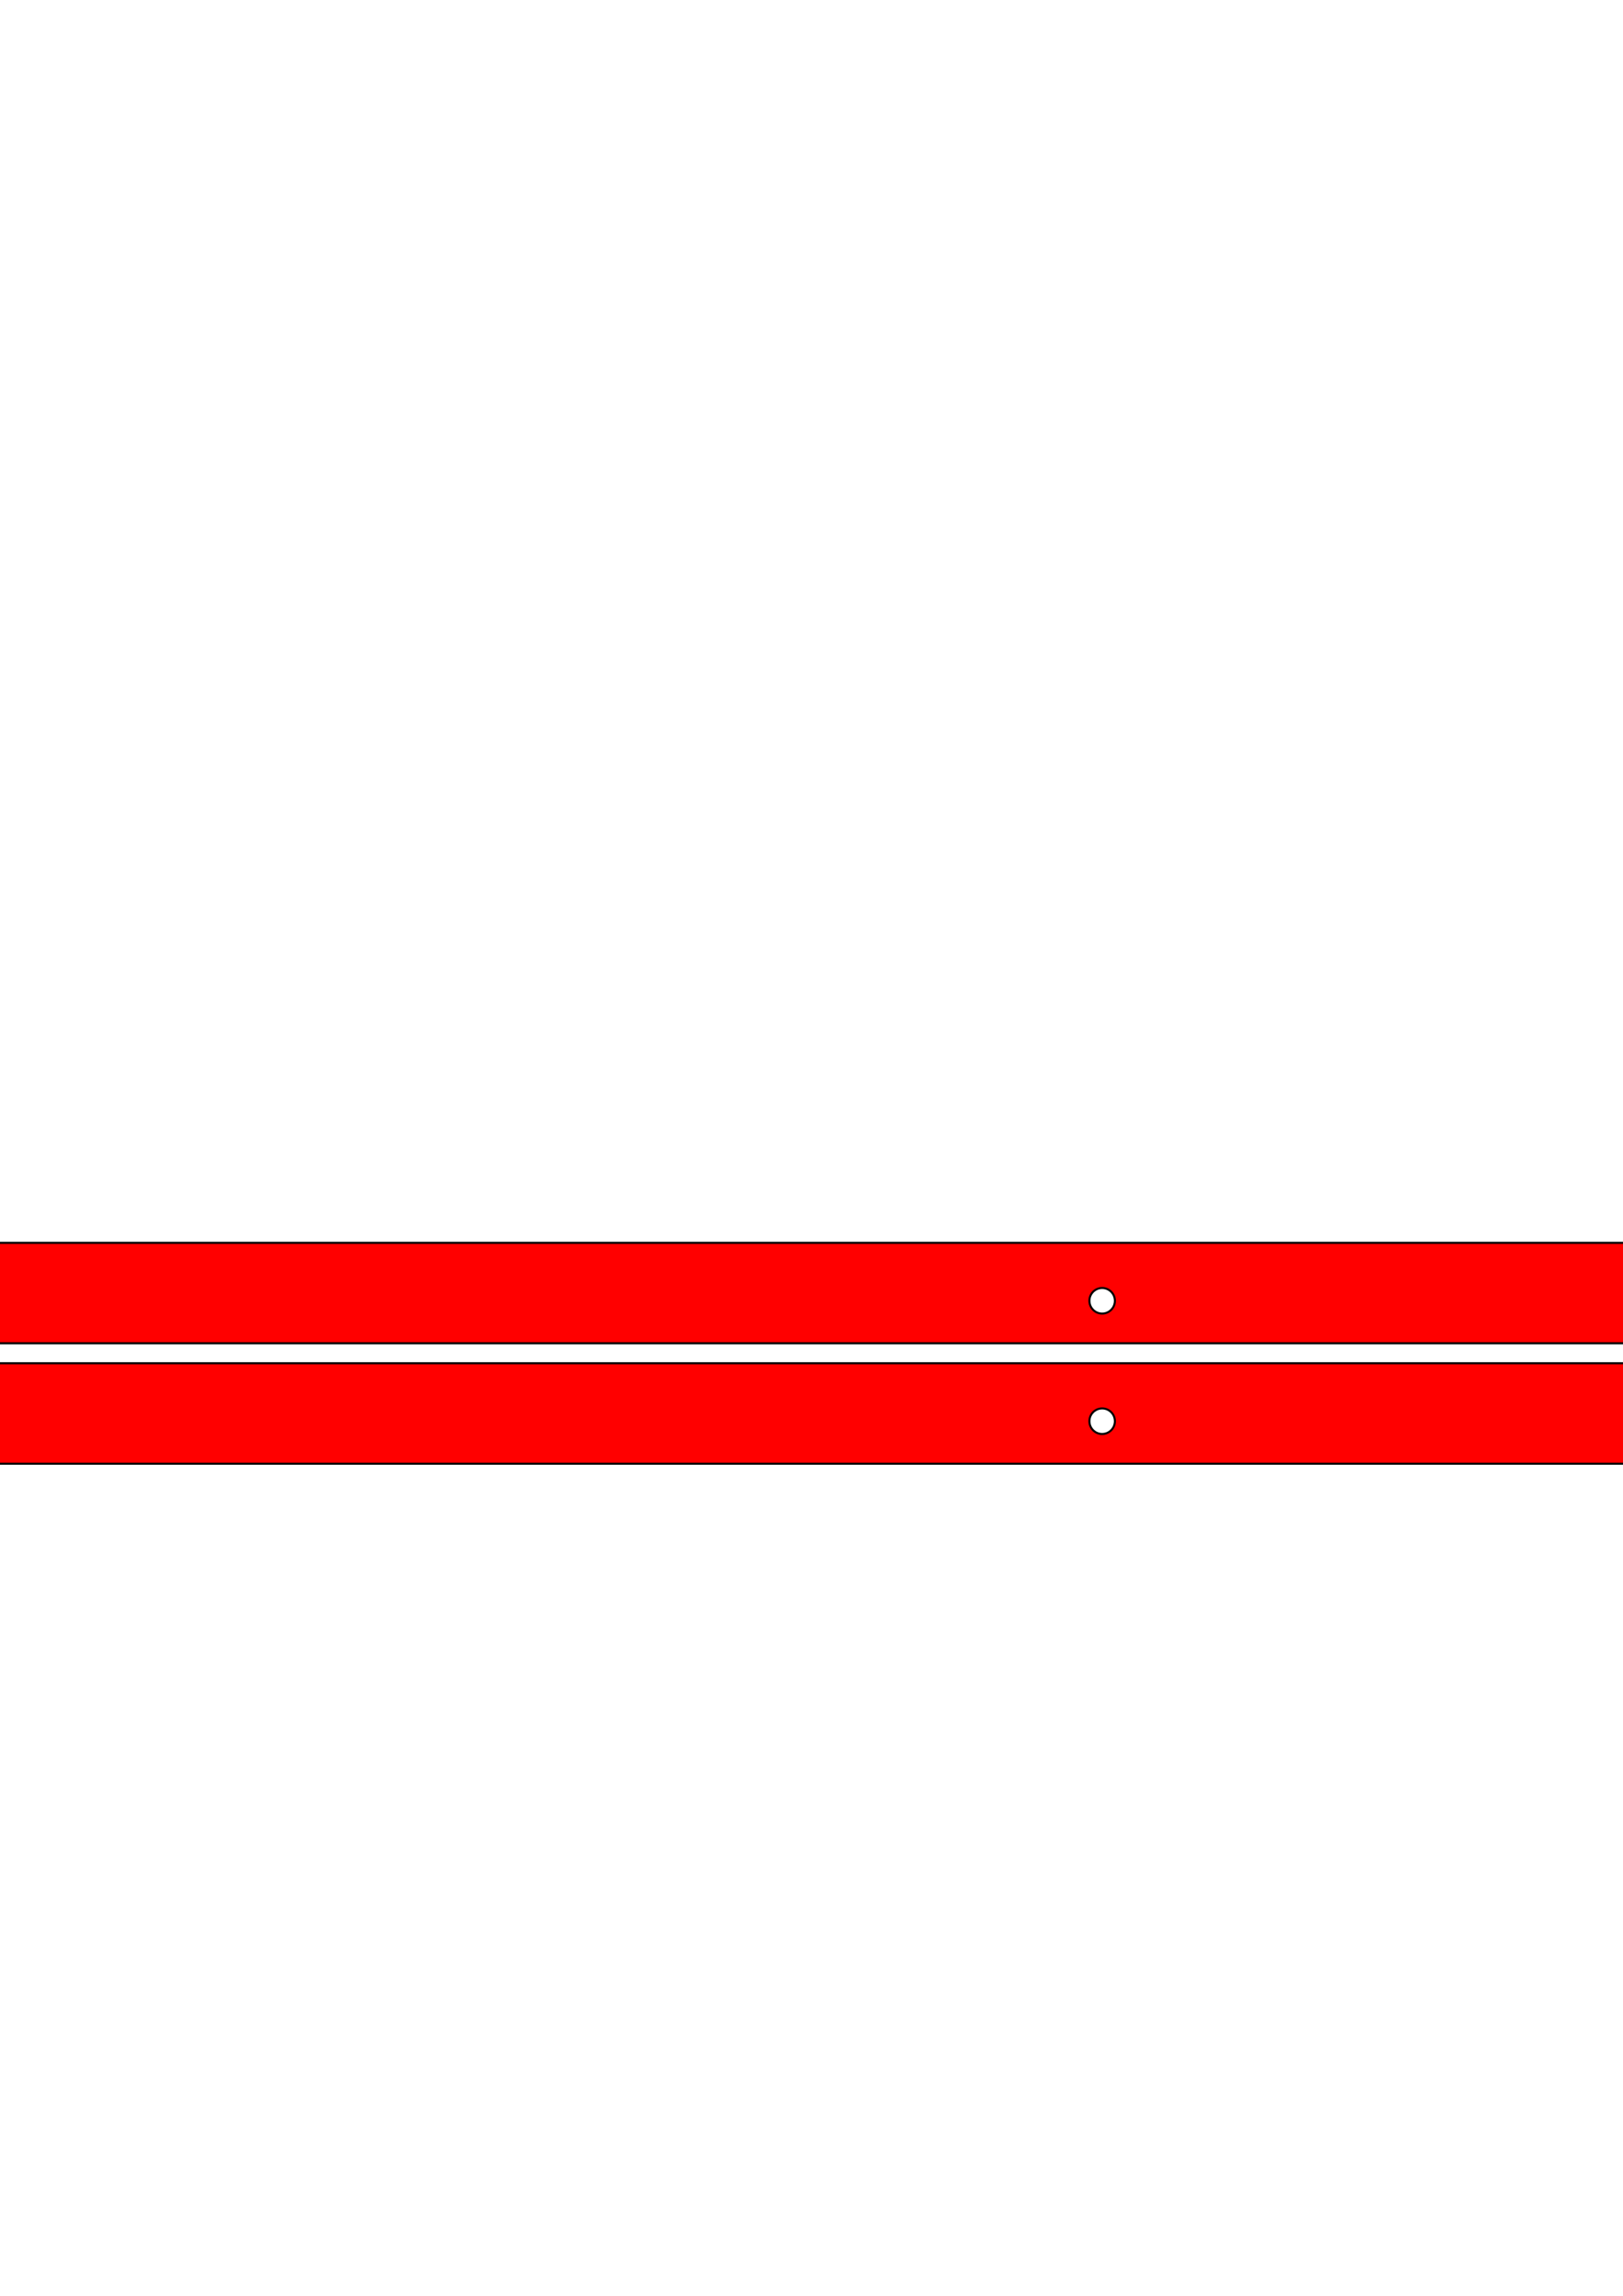 <?xml version="1.0" encoding="UTF-8" standalone="no"?>
<svg
   viewBox="0 0 793.701 1122.52"
   width="793.701"
   height="1122.52"
   version="1.1"
   id="svg86"
   sodipodi:docname="laserenclosure4_v8_shim_4pcs_combined.svg"
   inkscape:version="1.2.1 (9c6d41e410, 2022-07-14)"
   xmlns:inkscape="http://www.inkscape.org/namespaces/inkscape"
   xmlns:sodipodi="http://sodipodi.sourceforge.net/DTD/sodipodi-0.dtd"
   xmlns="http://www.w3.org/2000/svg"
   xmlns:svg="http://www.w3.org/2000/svg">
  <sodipodi:namedview
     id="namedview88"
     pagecolor="#ffffff"
     bordercolor="#666666"
     borderopacity="1.0"
     inkscape:showpageshadow="2"
     inkscape:pageopacity="0.0"
     inkscape:pagecheckerboard="0"
     inkscape:deskcolor="#d1d1d1"
     showgrid="false"
     inkscape:zoom="4.4195762"
     inkscape:cx="381.93707"
     inkscape:cy="741.47381"
     inkscape:window-width="1858"
     inkscape:window-height="1057"
     inkscape:window-x="54"
     inkscape:window-y="-8"
     inkscape:window-maximized="1"
     inkscape:current-layer="g84" />
  <desc
     id="desc2">laserenclosure4_v8_shim_4pcs.dxf - scale = 1.000000, origin = (0.000000, 0.000000), method = manual</desc>
  <defs
     id="defs16">
    <marker
       id="DistanceX"
       orient="auto"
       refX="0.0"
       refY="0.0"
       style="overflow:visible">
      <path
         d="M 3,-3 L -3,3 M 0,-5 L  0,5"
         style="stroke:#000000; stroke-width:0.5"
         id="path4" />
    </marker>
    <pattern
       id="Hatch"
       patternUnits="userSpaceOnUse"
       width="8"
       height="8"
       x="0"
       y="0">
      <path
         d="M8 4 l-4,4"
         stroke="#000000"
         stroke-width="0.25"
         linecap="square"
         id="path7" />
      <path
         d="M6 2 l-4,4"
         stroke="#000000"
         stroke-width="0.25"
         linecap="square"
         id="path9" />
      <path
         d="M4 0 l-4,4"
         stroke="#000000"
         stroke-width="0.25"
         linecap="square"
         id="path11" />
    </pattern>
    <symbol
       id="*MODEL_SPACE" />
    <symbol
       id="*PAPER_SPACE" />
  </defs>
  <g
     inkscape:groupmode="layer"
     inkscape:label="0"
     id="g18" />
  <g
     inkscape:groupmode="layer"
     inkscape:label="Layer_1"
     id="g84">
    <path
       id="path1118"
       style="vector-effect:non-scaling-stroke;fill:#ff0000;stroke:#000000;stroke-width:1;stroke-dasharray:none;-inkscape-stroke:hairline"
       d="M -500.383 607.662 L -500.383 656.797 L -414.705 656.797 L -414.705 666.539 L -500.383 666.539 L -500.383 715.674 L 973.631 715.674 L 973.631 666.539 L 878.768 666.539 L 878.768 656.797 L 973.631 656.797 L 973.631 607.662 L -500.383 607.662 z M 538.986 629.756 C 540.065 629.756 541.143 630.037 542.109 630.596 C 544.041 631.713 545.228 633.778 545.223 636.01 C 545.229 638.242 544.041 640.306 542.109 641.424 C 540.178 642.541 537.795 642.541 535.863 641.424 C 533.931 640.306 532.744 638.242 532.75 636.01 C 532.744 633.778 533.931 631.713 535.863 630.596 C 536.829 630.037 537.908 629.756 538.986 629.756 z M -65.738 629.77 C -64.661 629.77 -63.584 630.048 -62.619 630.605 C -60.689 631.72 -59.501 633.781 -59.502 636.01 C -59.501 638.238 -60.689 640.298 -62.619 641.412 C -64.549 642.527 -66.928 642.527 -68.857 641.412 C -70.787 640.298 -71.976 638.238 -71.975 636.01 C -71.976 633.781 -70.787 631.72 -68.857 630.605 C -67.892 630.048 -66.815 629.77 -65.738 629.77 z M -443.689 629.773 C -442.613 629.773 -441.537 630.05 -440.572 630.607 C -438.643 631.721 -437.453 633.782 -437.453 636.01 C -437.453 638.238 -438.643 640.296 -440.572 641.41 C -442.502 642.524 -444.879 642.524 -446.809 641.41 C -448.738 640.296 -449.926 638.238 -449.926 636.01 C -449.926 633.782 -448.738 631.721 -446.809 630.607 C -445.844 630.05 -444.766 629.773 -443.689 629.773 z M 916.938 629.773 C 918.014 629.773 919.092 630.05 920.057 630.607 C 921.986 631.721 923.174 633.782 923.174 636.01 C 923.174 638.238 921.986 640.296 920.057 641.41 C 918.127 642.524 915.75 642.524 913.82 641.41 C 911.891 640.296 910.701 638.238 910.701 636.01 C 910.701 633.782 911.891 631.721 913.82 630.607 C 914.785 630.05 915.861 629.773 916.938 629.773 z M -412.705 656.797 L 876.768 656.797 L 876.768 666.539 L -412.705 666.539 L -412.705 656.797 z M 538.986 688.633 C 540.065 688.633 541.143 688.914 542.109 689.473 C 544.041 690.59 545.228 692.655 545.223 694.887 C 545.229 697.118 544.041 699.183 542.109 700.301 C 540.178 701.418 537.795 701.418 535.863 700.301 C 533.931 699.183 532.744 697.118 532.75 694.887 C 532.744 692.655 533.931 690.59 535.863 689.473 C 536.829 688.914 537.908 688.633 538.986 688.633 z M -65.738 688.646 C -64.661 688.646 -63.584 688.925 -62.619 689.482 C -60.689 690.597 -59.501 692.658 -59.502 694.887 C -59.501 697.115 -60.689 699.175 -62.619 700.289 C -64.549 701.404 -66.928 701.404 -68.857 700.289 C -70.787 699.175 -71.976 697.115 -71.975 694.887 C -71.976 692.658 -70.787 690.597 -68.857 689.482 C -67.892 688.925 -66.815 688.646 -65.738 688.646 z M -443.689 688.652 C -442.613 688.652 -441.537 688.929 -440.572 689.486 C -438.643 690.6 -437.453 692.661 -437.453 694.889 C -437.453 697.117 -438.643 699.175 -440.572 700.289 C -442.502 701.403 -444.879 701.403 -446.809 700.289 C -448.738 699.175 -449.926 697.117 -449.926 694.889 C -449.926 692.661 -448.738 690.6 -446.809 689.486 C -445.844 688.929 -444.766 688.652 -443.689 688.652 z M 916.938 688.652 C 918.014 688.652 919.092 688.929 920.057 689.486 C 921.986 690.6 923.174 692.661 923.174 694.889 C 923.174 697.117 921.986 699.175 920.057 700.289 C 918.127 701.403 915.75 701.403 913.82 700.289 C 911.891 699.175 910.701 697.117 910.701 694.889 C 910.701 692.661 911.891 690.6 913.82 689.486 C 914.785 688.929 915.861 688.652 916.938 688.652 z " />
  </g>
</svg>
